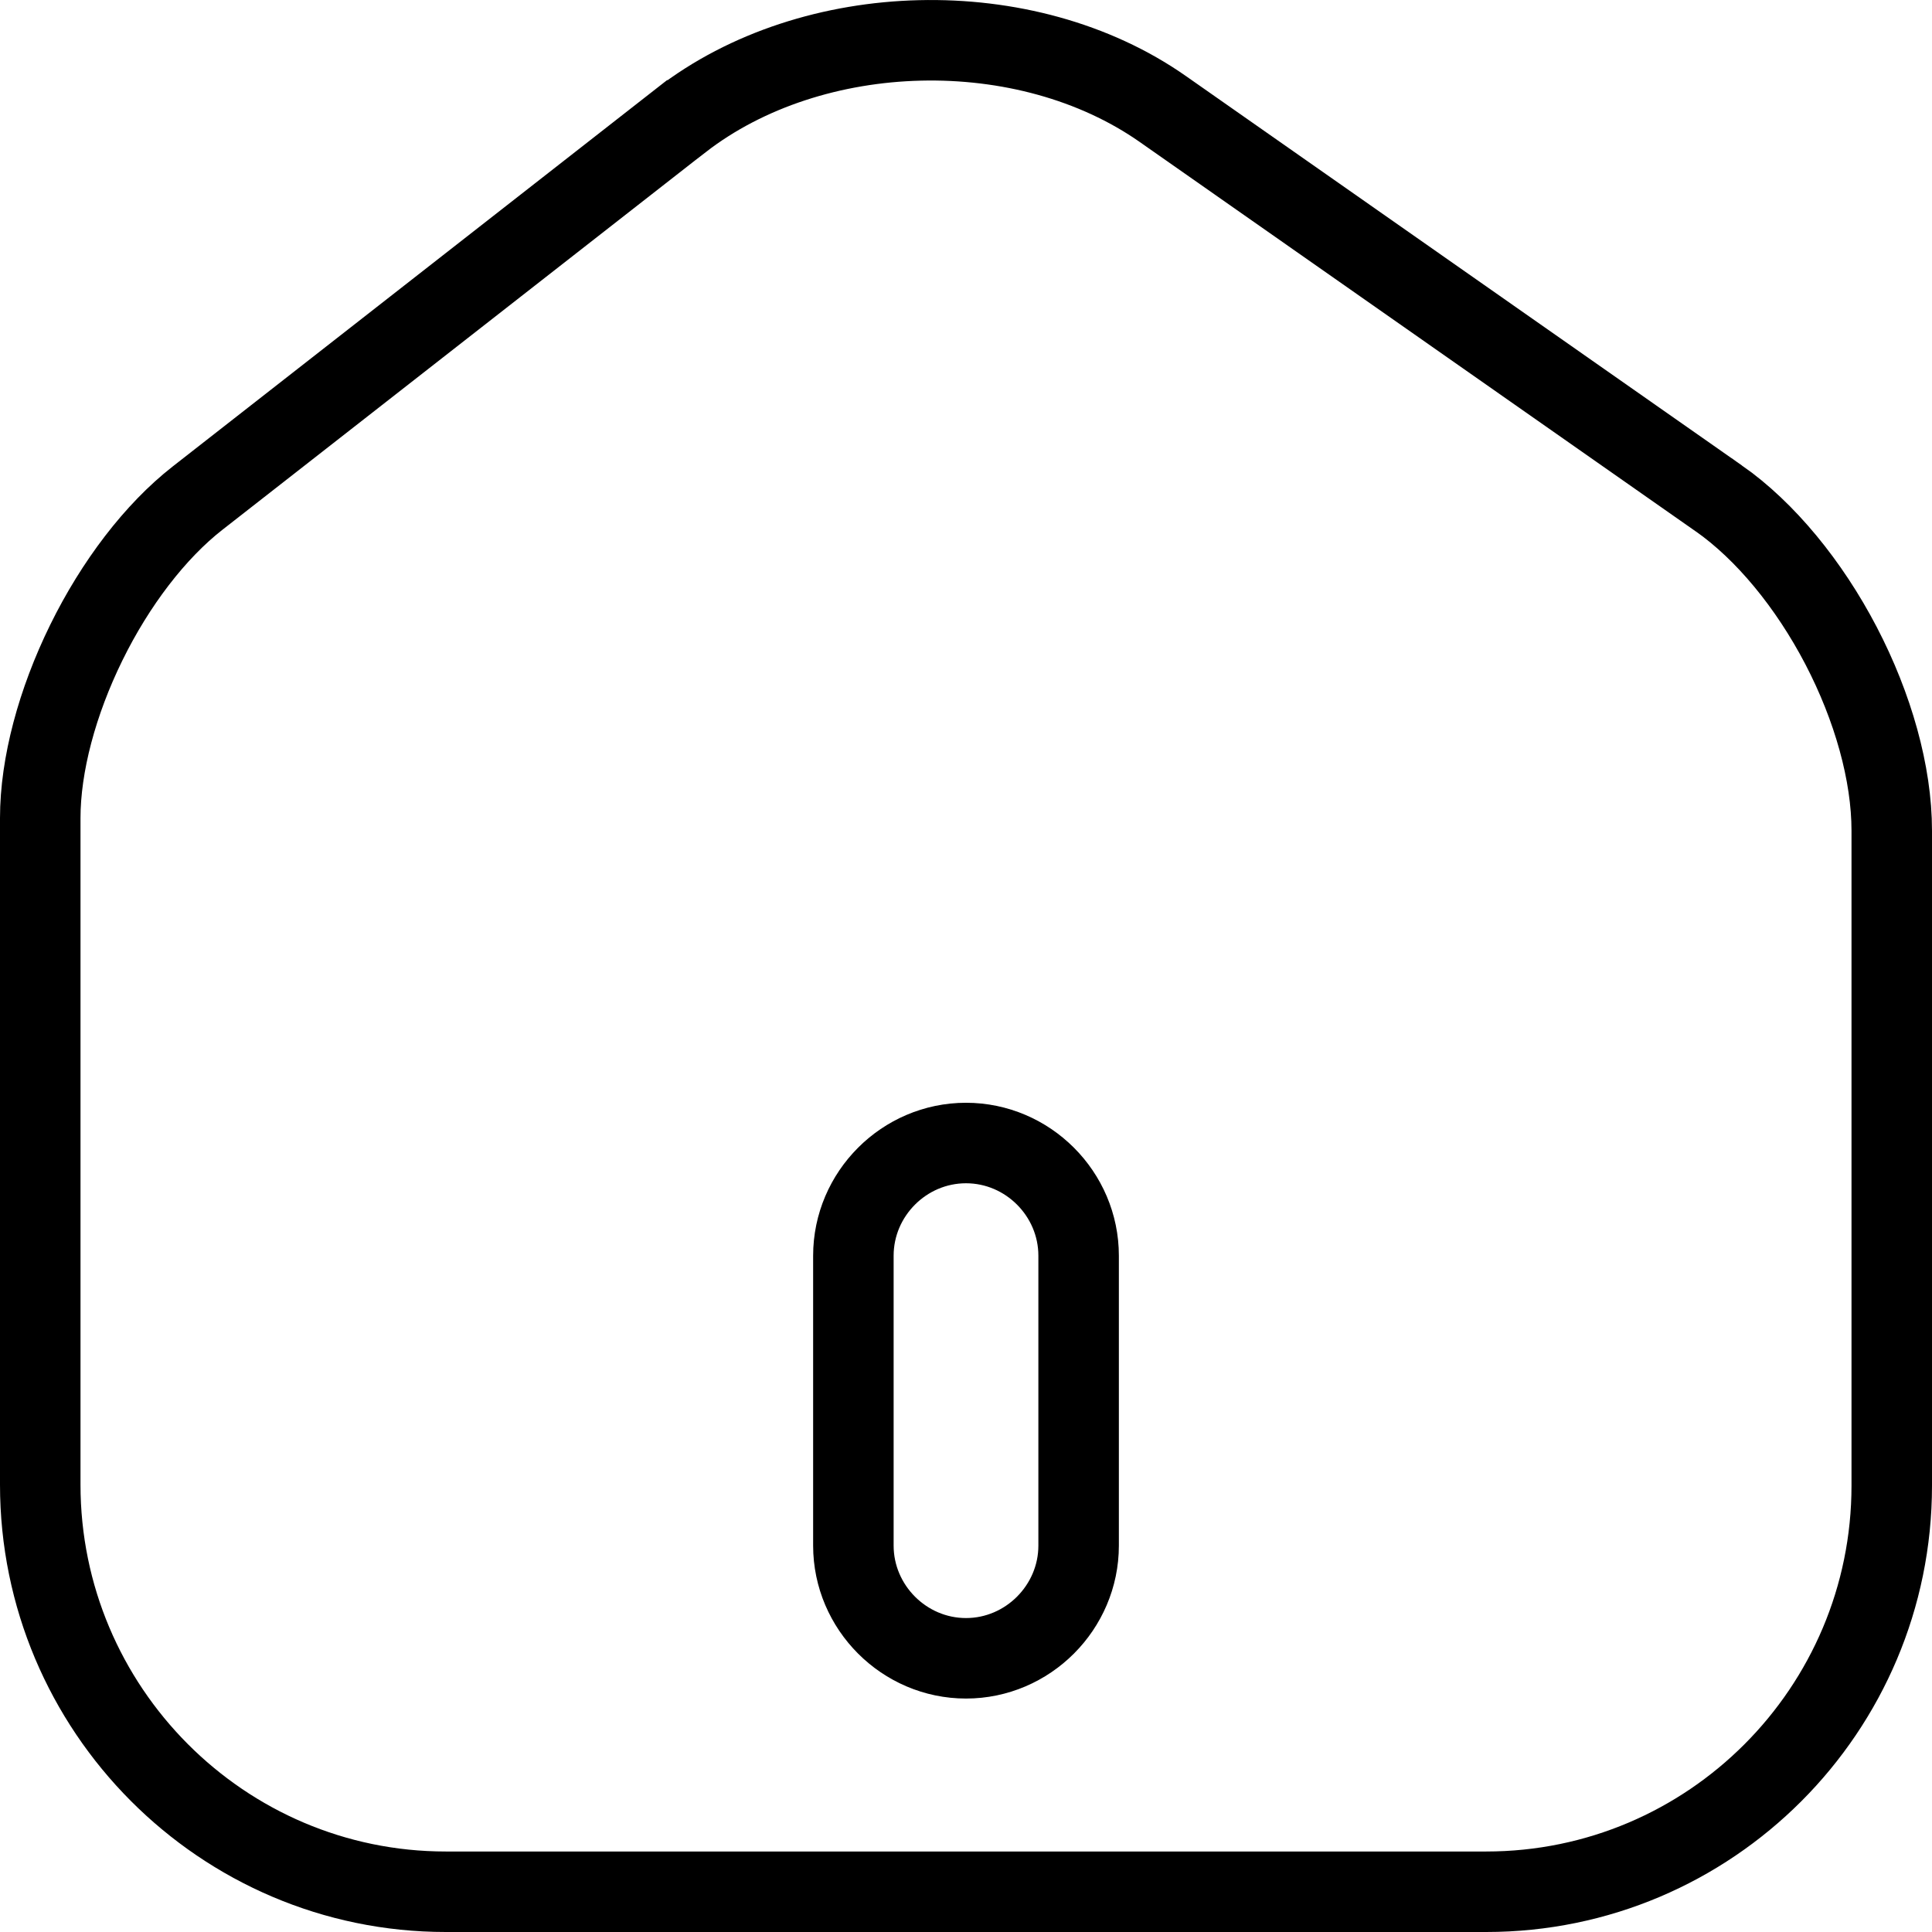 <svg width="24" height="24" viewBox="0 0 24 24" fill="none" xmlns="http://www.w3.org/2000/svg">
<path d="M14.446 1.355L14.446 1.355L21.351 6.191C21.351 6.191 21.352 6.191 21.352 6.191C21.93 6.597 22.472 7.257 22.87 8.02C23.268 8.784 23.5 9.608 23.5 10.319V18.455C23.5 21.24 21.242 23.5 18.462 23.5H5.538C2.76 23.5 0.5 21.23 0.5 18.443V10.162C0.5 9.502 0.71 8.72 1.072 7.983C1.434 7.246 1.928 6.599 2.454 6.188L2.454 6.188L8.458 1.496C8.459 1.496 8.459 1.496 8.459 1.496C10.096 0.227 12.744 0.161 14.446 1.355ZM12 20.6C12.768 20.6 13.399 19.967 13.399 19.2V15.599C13.399 14.831 12.768 14.199 12 14.199C11.232 14.199 10.601 14.831 10.601 15.599V19.2C10.601 19.967 11.232 20.6 12 20.6Z" stroke="black"/>
</svg>
